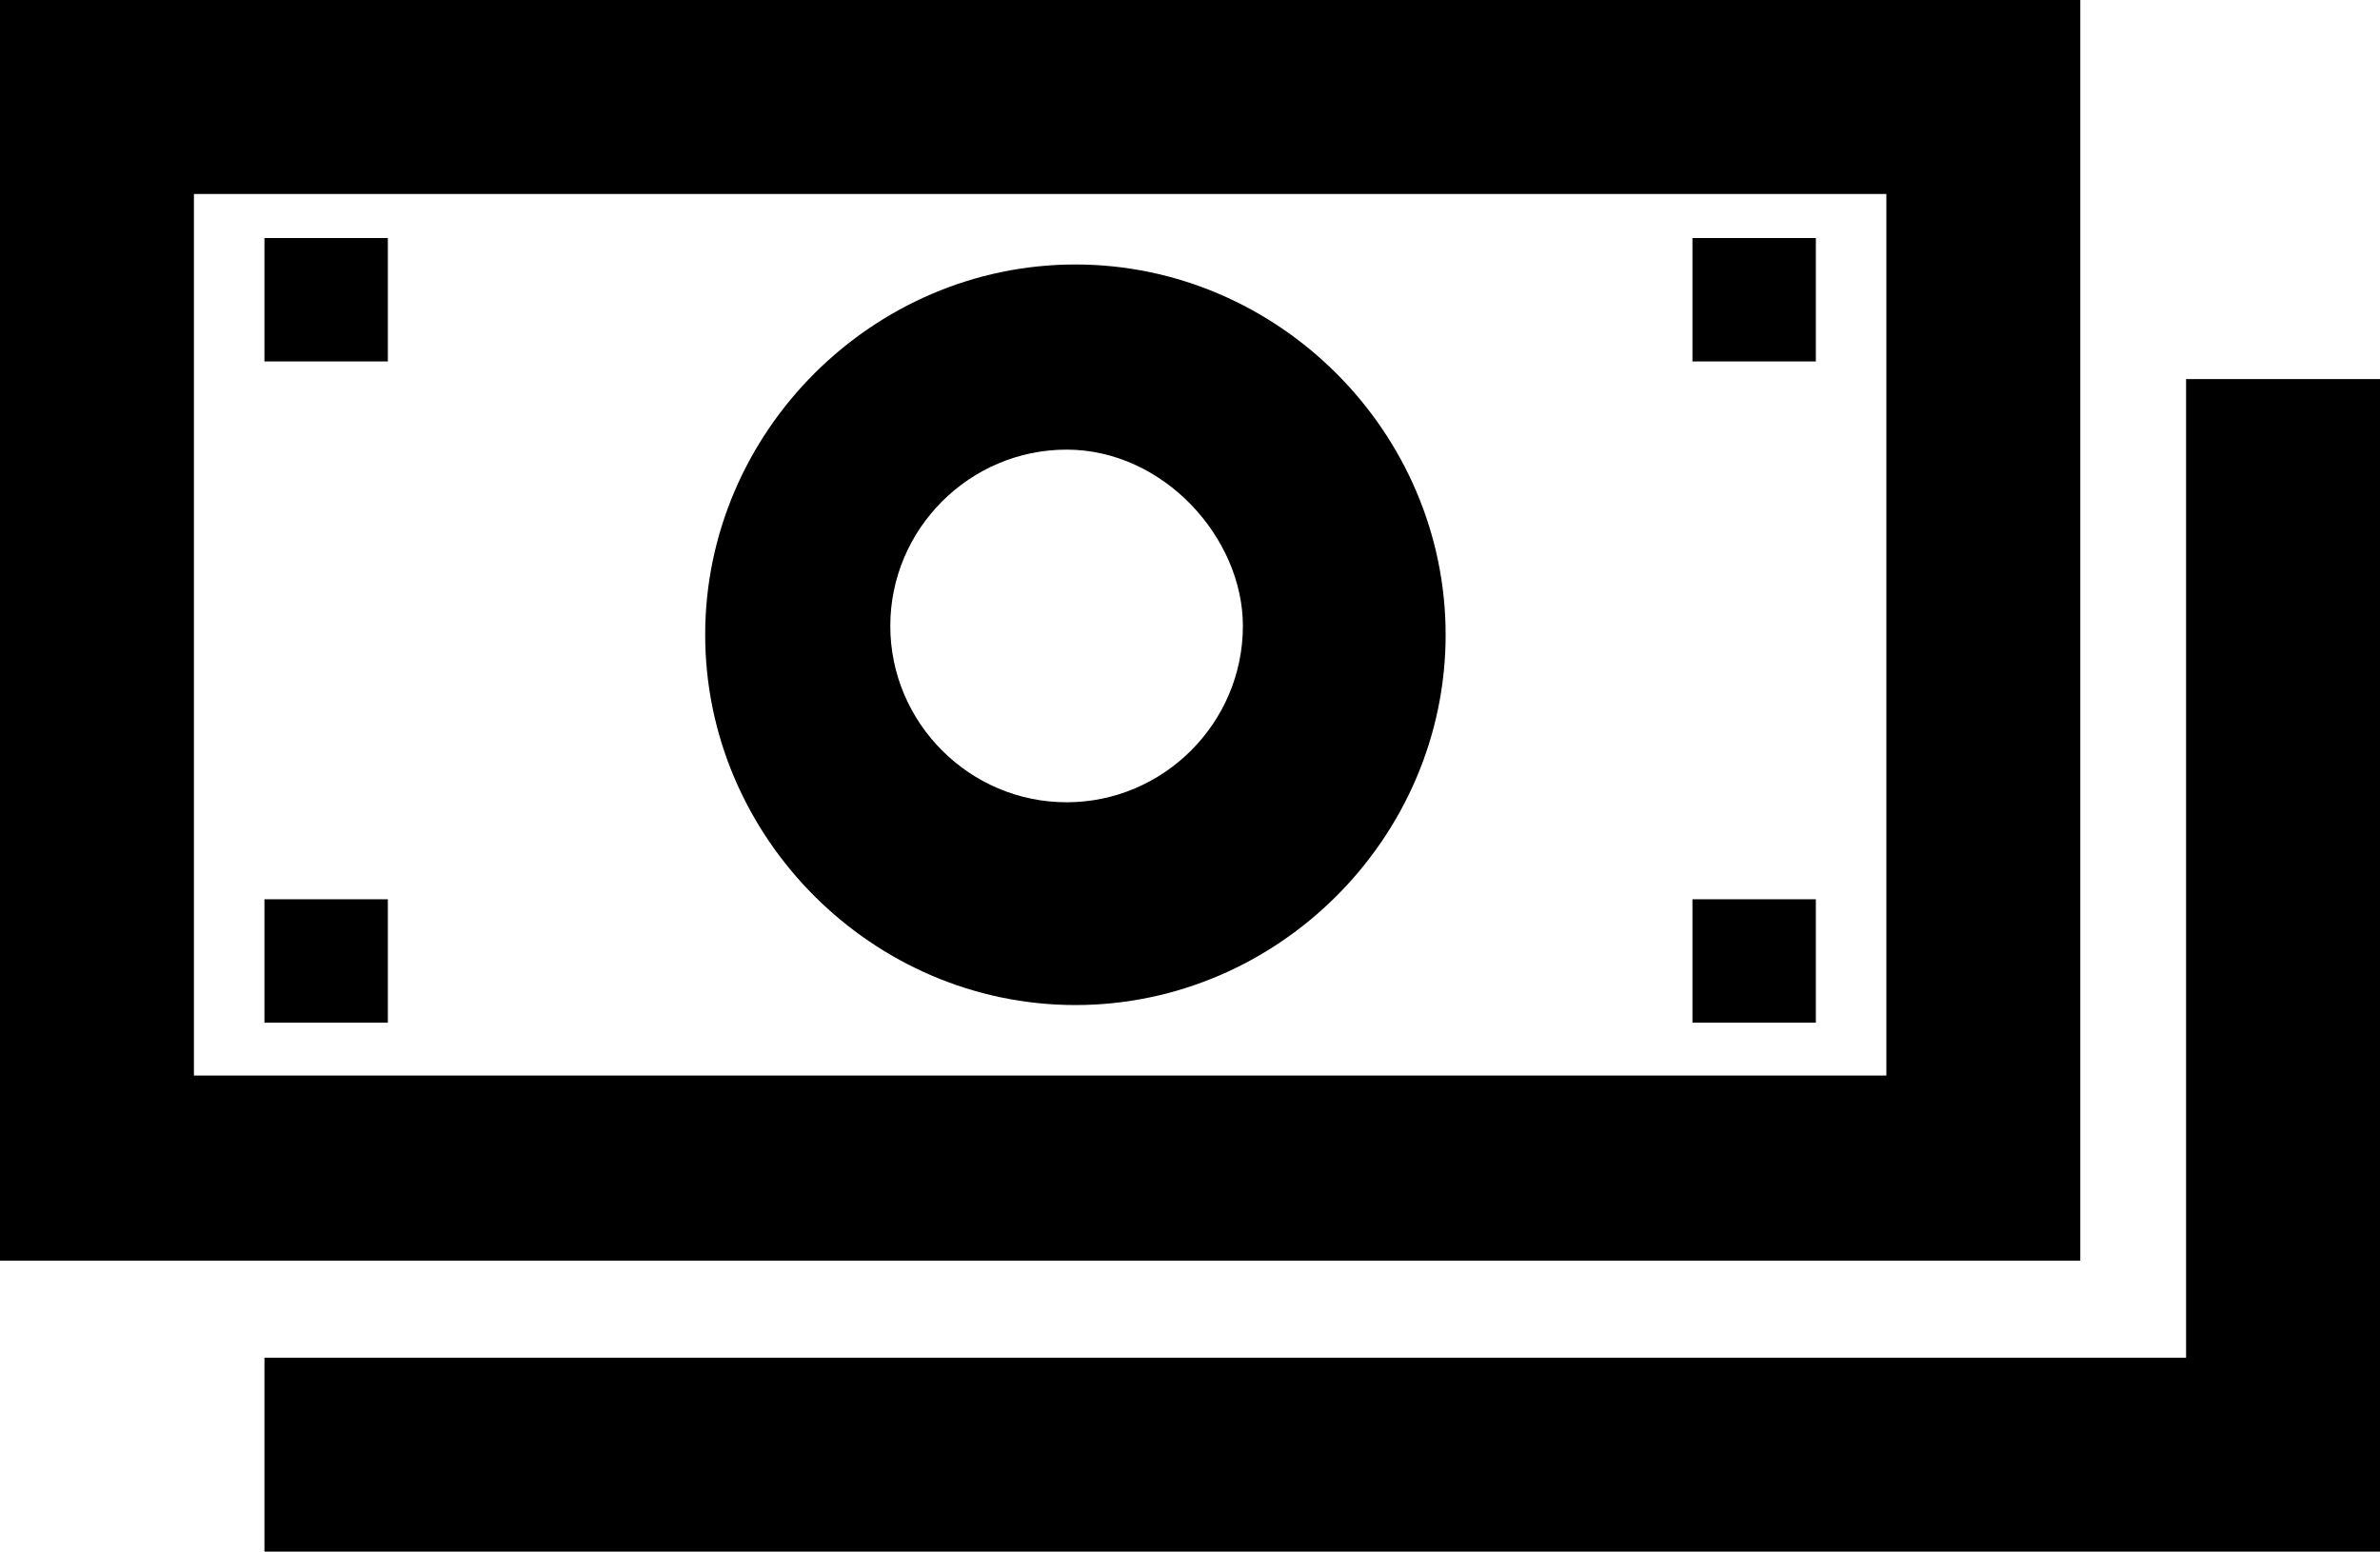<?xml version="1.0" encoding="utf-8"?>
<!-- Generator: Adobe Illustrator 26.4.1, SVG Export Plug-In . SVG Version: 6.00 Build 0)  -->
<svg version="1.1" id="Layer_1" xmlns="http://www.w3.org/2000/svg" xmlns:xlink="http://www.w3.org/1999/xlink" x="0px" y="0px"
	 viewBox="0 0 27 17.6" style="enable-background:new 0 0 27 17.6;" xml:space="preserve">
<path d="M12.2,3C9.9,3,8,4.9,8,7.2s1.9,4.2,4.2,4.2s4.2-1.9,4.2-4.2S14.5,3,12.2,3z M14.1,7.1c0,1.1-0.9,2-2,2s-2-0.9-2-2s0.9-2,2-2
	S14.1,6.1,14.1,7.1z M23.6,0H0v14.3h23.6V0z M2.2,12.1V2.2h19.2v10H2.2V12.1z M27,4.3v13.3H3v-2.2h21.8V4.3H27z M3,2.7h1.4v1.4H3
	V2.7z M3,10.2h1.4v1.4H3V10.2z M19.2,10.2h1.4v1.4h-1.4V10.2z M20.6,2.7v1.4h-1.4V2.7H20.6z"/>
</svg>
